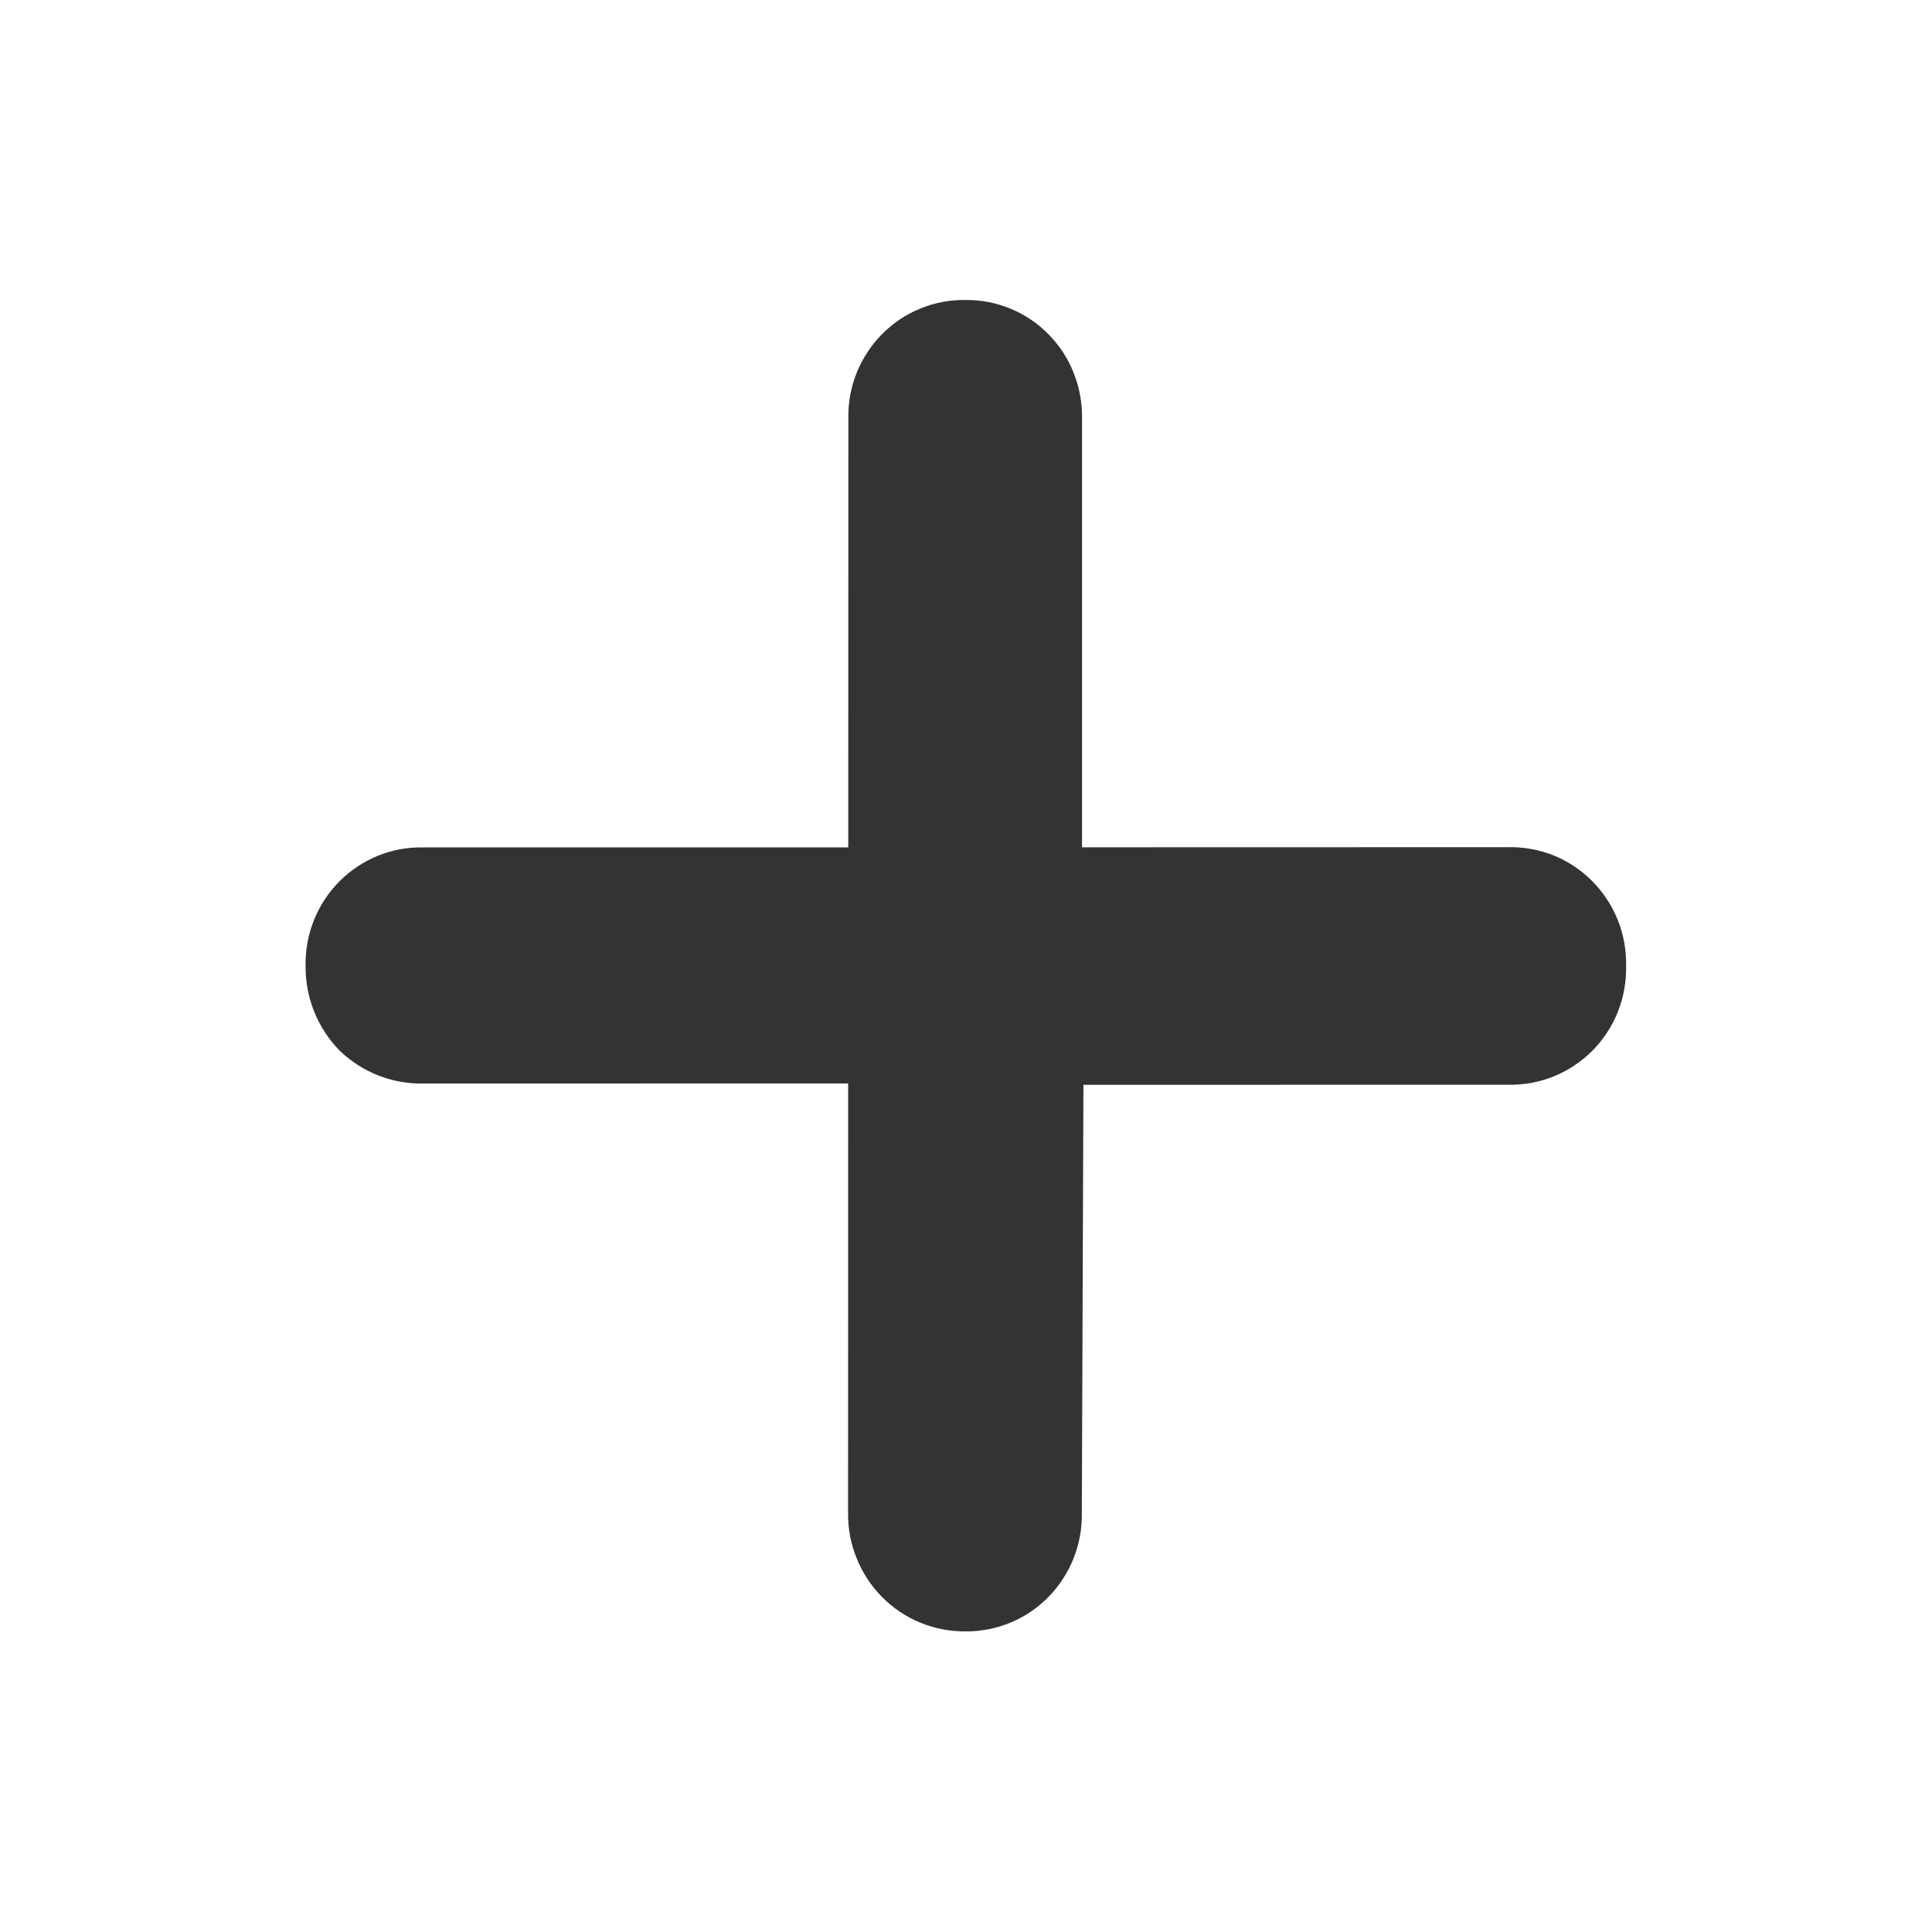 <?xml version="1.0" encoding="UTF-8" standalone="no"?>
<svg
   xmlns:dc="http://purl.org/dc/elements/1.1/"
   xmlns:cc="http://creativecommons.org/ns#"
   xmlns:rdf="http://www.w3.org/1999/02/22-rdf-syntax-ns#"
   xmlns:svg="http://www.w3.org/2000/svg"
   xmlns="http://www.w3.org/2000/svg"
   xmlns:sodipodi="http://sodipodi.sourceforge.net/DTD/sodipodi-0.dtd"
   xmlns:inkscape="http://www.inkscape.org/namespaces/inkscape"
   width="18"
   height="18"
   viewBox="0 0 18 18"
   fill="none"
   version="1.1"
   id="svg22"
   sodipodi:docname="plus.svg"
   inkscape:version="1.0.1 (3bc2e813f5, 2020-09-07)">
  <defs
     id="defs26" />
  <sodipodi:namedview
     pagecolor="#ffffff"
     bordercolor="#666666"
     borderopacity="1"
     objecttolerance="10"
     gridtolerance="10"
     guidetolerance="10"
     inkscape:pageopacity="0"
     inkscape:pageshadow="2"
     inkscape:window-width="1920"
     inkscape:window-height="1017"
     id="namedview24"
     showgrid="false"
     inkscape:zoom="47.222222"
     inkscape:cx="9"
     inkscape:cy="7.3058824"
     inkscape:window-x="-8"
     inkscape:window-y="-8"
     inkscape:window-maximized="1"
     inkscape:current-layer="svg22" />
  <path
     d="m 10.094,10.107 3.96,-7.88e-4 c 0.145,0.003 0.289,-0.024 0.423,-0.078 0.134,-0.055 0.256,-0.136 0.359,-0.239 0.102,-0.103 0.183,-0.227 0.237,-0.362 0.054,-0.136 0.08,-0.281 0.077,-0.427 0.003,-0.147 -0.023,-0.294 -0.078,-0.43 C 15.016,8.433 14.935,8.309 14.831,8.206 14.727,8.102 14.604,8.021 14.468,7.967 14.332,7.914 14.187,7.889 14.041,7.893 L 10.081,7.894 10.081,3.895 c 0.002,-0.145 -0.025,-0.289 -0.079,-0.423 C 9.949,3.337 9.869,3.215 9.767,3.113 9.666,3.01 9.545,2.929 9.412,2.875 9.279,2.82 9.136,2.793 8.993,2.795 8.849,2.793 8.707,2.82 8.573,2.875 8.44,2.929 8.32,3.01 8.218,3.113 8.116,3.216 8.036,3.338 7.982,3.472 7.928,3.606 7.901,3.75 7.904,3.895 L 7.903,7.895 3.943,7.895 C 3.798,7.892 3.654,7.919 3.52,7.973 3.386,8.028 3.264,8.109 3.161,8.213 3.059,8.316 2.978,8.439 2.924,8.575 2.87,8.711 2.844,8.856 2.847,9.002 2.845,9.296 2.959,9.579 3.164,9.788 3.373,9.99 3.653,10.1 3.942,10.095 l 3.96,-7.09e-4 -7.408e-4,3.999 c -0.002,0.146 0.025,0.29 0.08,0.425 0.054,0.135 0.135,0.258 0.237,0.361 0.102,0.103 0.224,0.185 0.357,0.239 0.134,0.055 0.277,0.082 0.421,0.081 0.144,0.001 0.286,-0.027 0.419,-0.082 0.133,-0.055 0.253,-0.137 0.354,-0.24 0.101,-0.103 0.18,-0.226 0.234,-0.361 0.053,-0.135 0.079,-0.279 0.076,-0.424 z"
     fill="#333333"
     id="path20"
     style="stroke-width:0.784" />
</svg>
